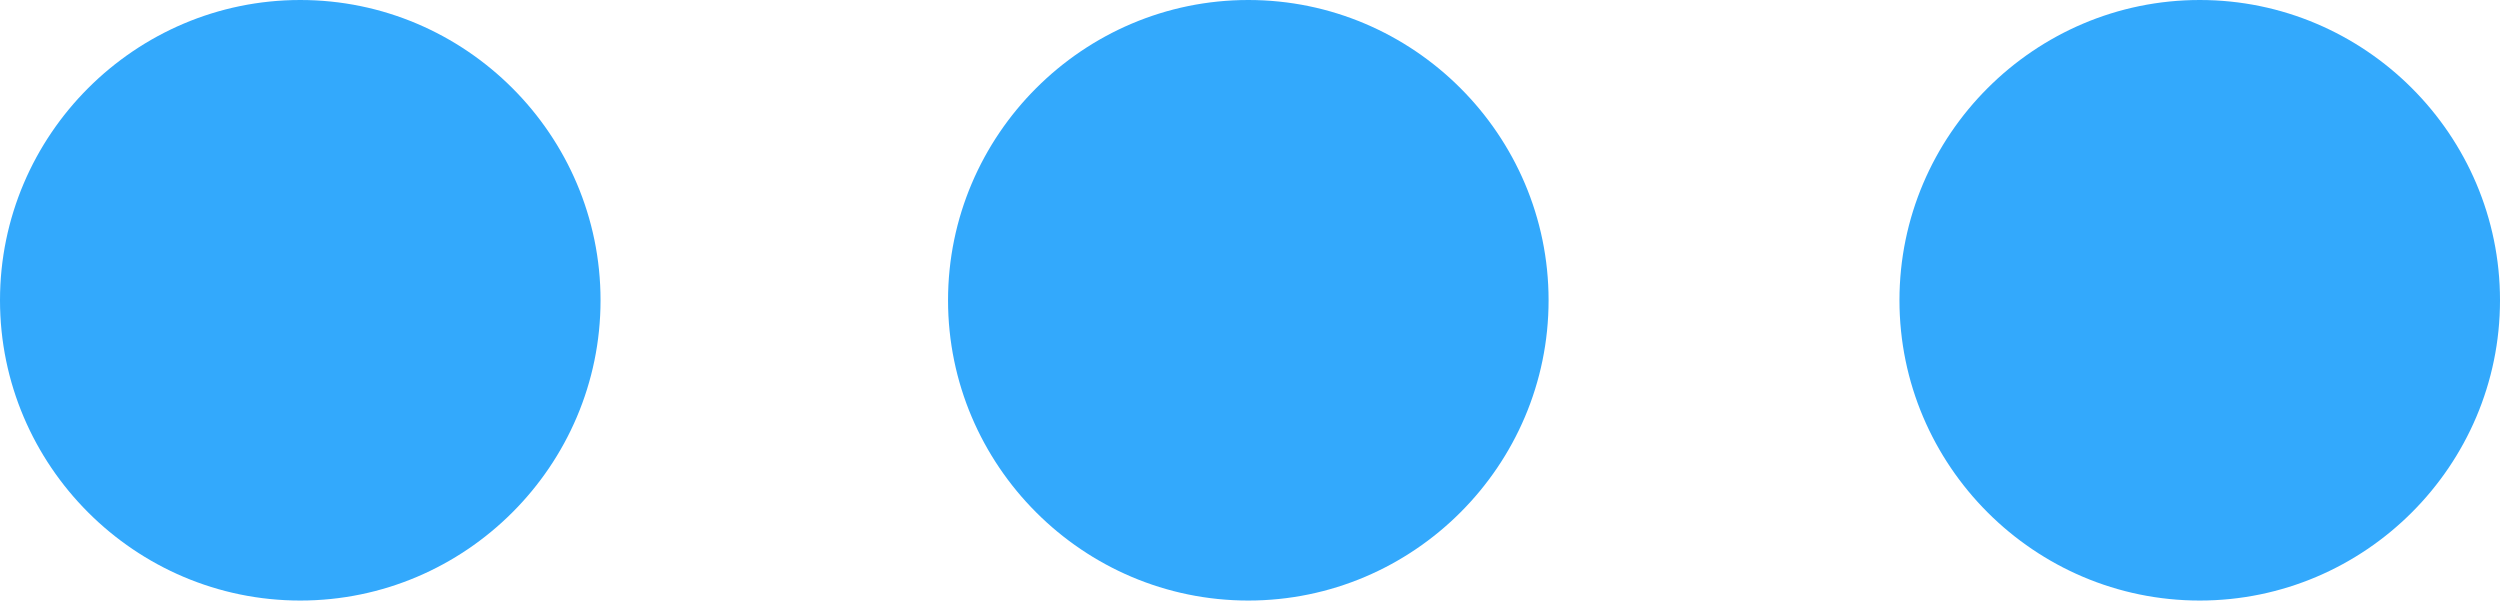 <?xml version="1.0" encoding="utf-8"?>
<!-- Generator: Adobe Illustrator 19.0.0, SVG Export Plug-In . SVG Version: 6.00 Build 0)  -->
<svg version="1.1" id="图层_1" xmlns="http://www.w3.org/2000/svg" xmlns:xlink="http://www.w3.org/1999/xlink" x="0px" y="0px"
	 viewBox="-302.1 412 74.1 17.8" style="enable-background:new -302.1 412 74.1 17.8;" xml:space="preserve">
<style type="text/css">
	.st0{fill:#33A9FC;}
</style>
<path class="st0" d="M-302.1,420.9c0,4.9,4,8.9,8.9,8.9s8.9-4,8.9-8.9s-4-8.9-8.9-8.9S-302.1,416-302.1,420.9L-302.1,420.9z"/>
<path class="st0" d="M-274,420.9c0,4.9,4,8.9,8.9,8.9c4.9,0,8.9-4,8.9-8.9s-4-8.9-8.9-8.9S-274,416-274,420.9L-274,420.9z"/>
<path class="st0" d="M-245.8,420.9c0,4.9,4,8.9,8.9,8.9c4.9,0,8.9-4,8.9-8.9s-4-8.9-8.9-8.9C-241.8,412-245.8,416-245.8,420.9z"/>
</svg>
